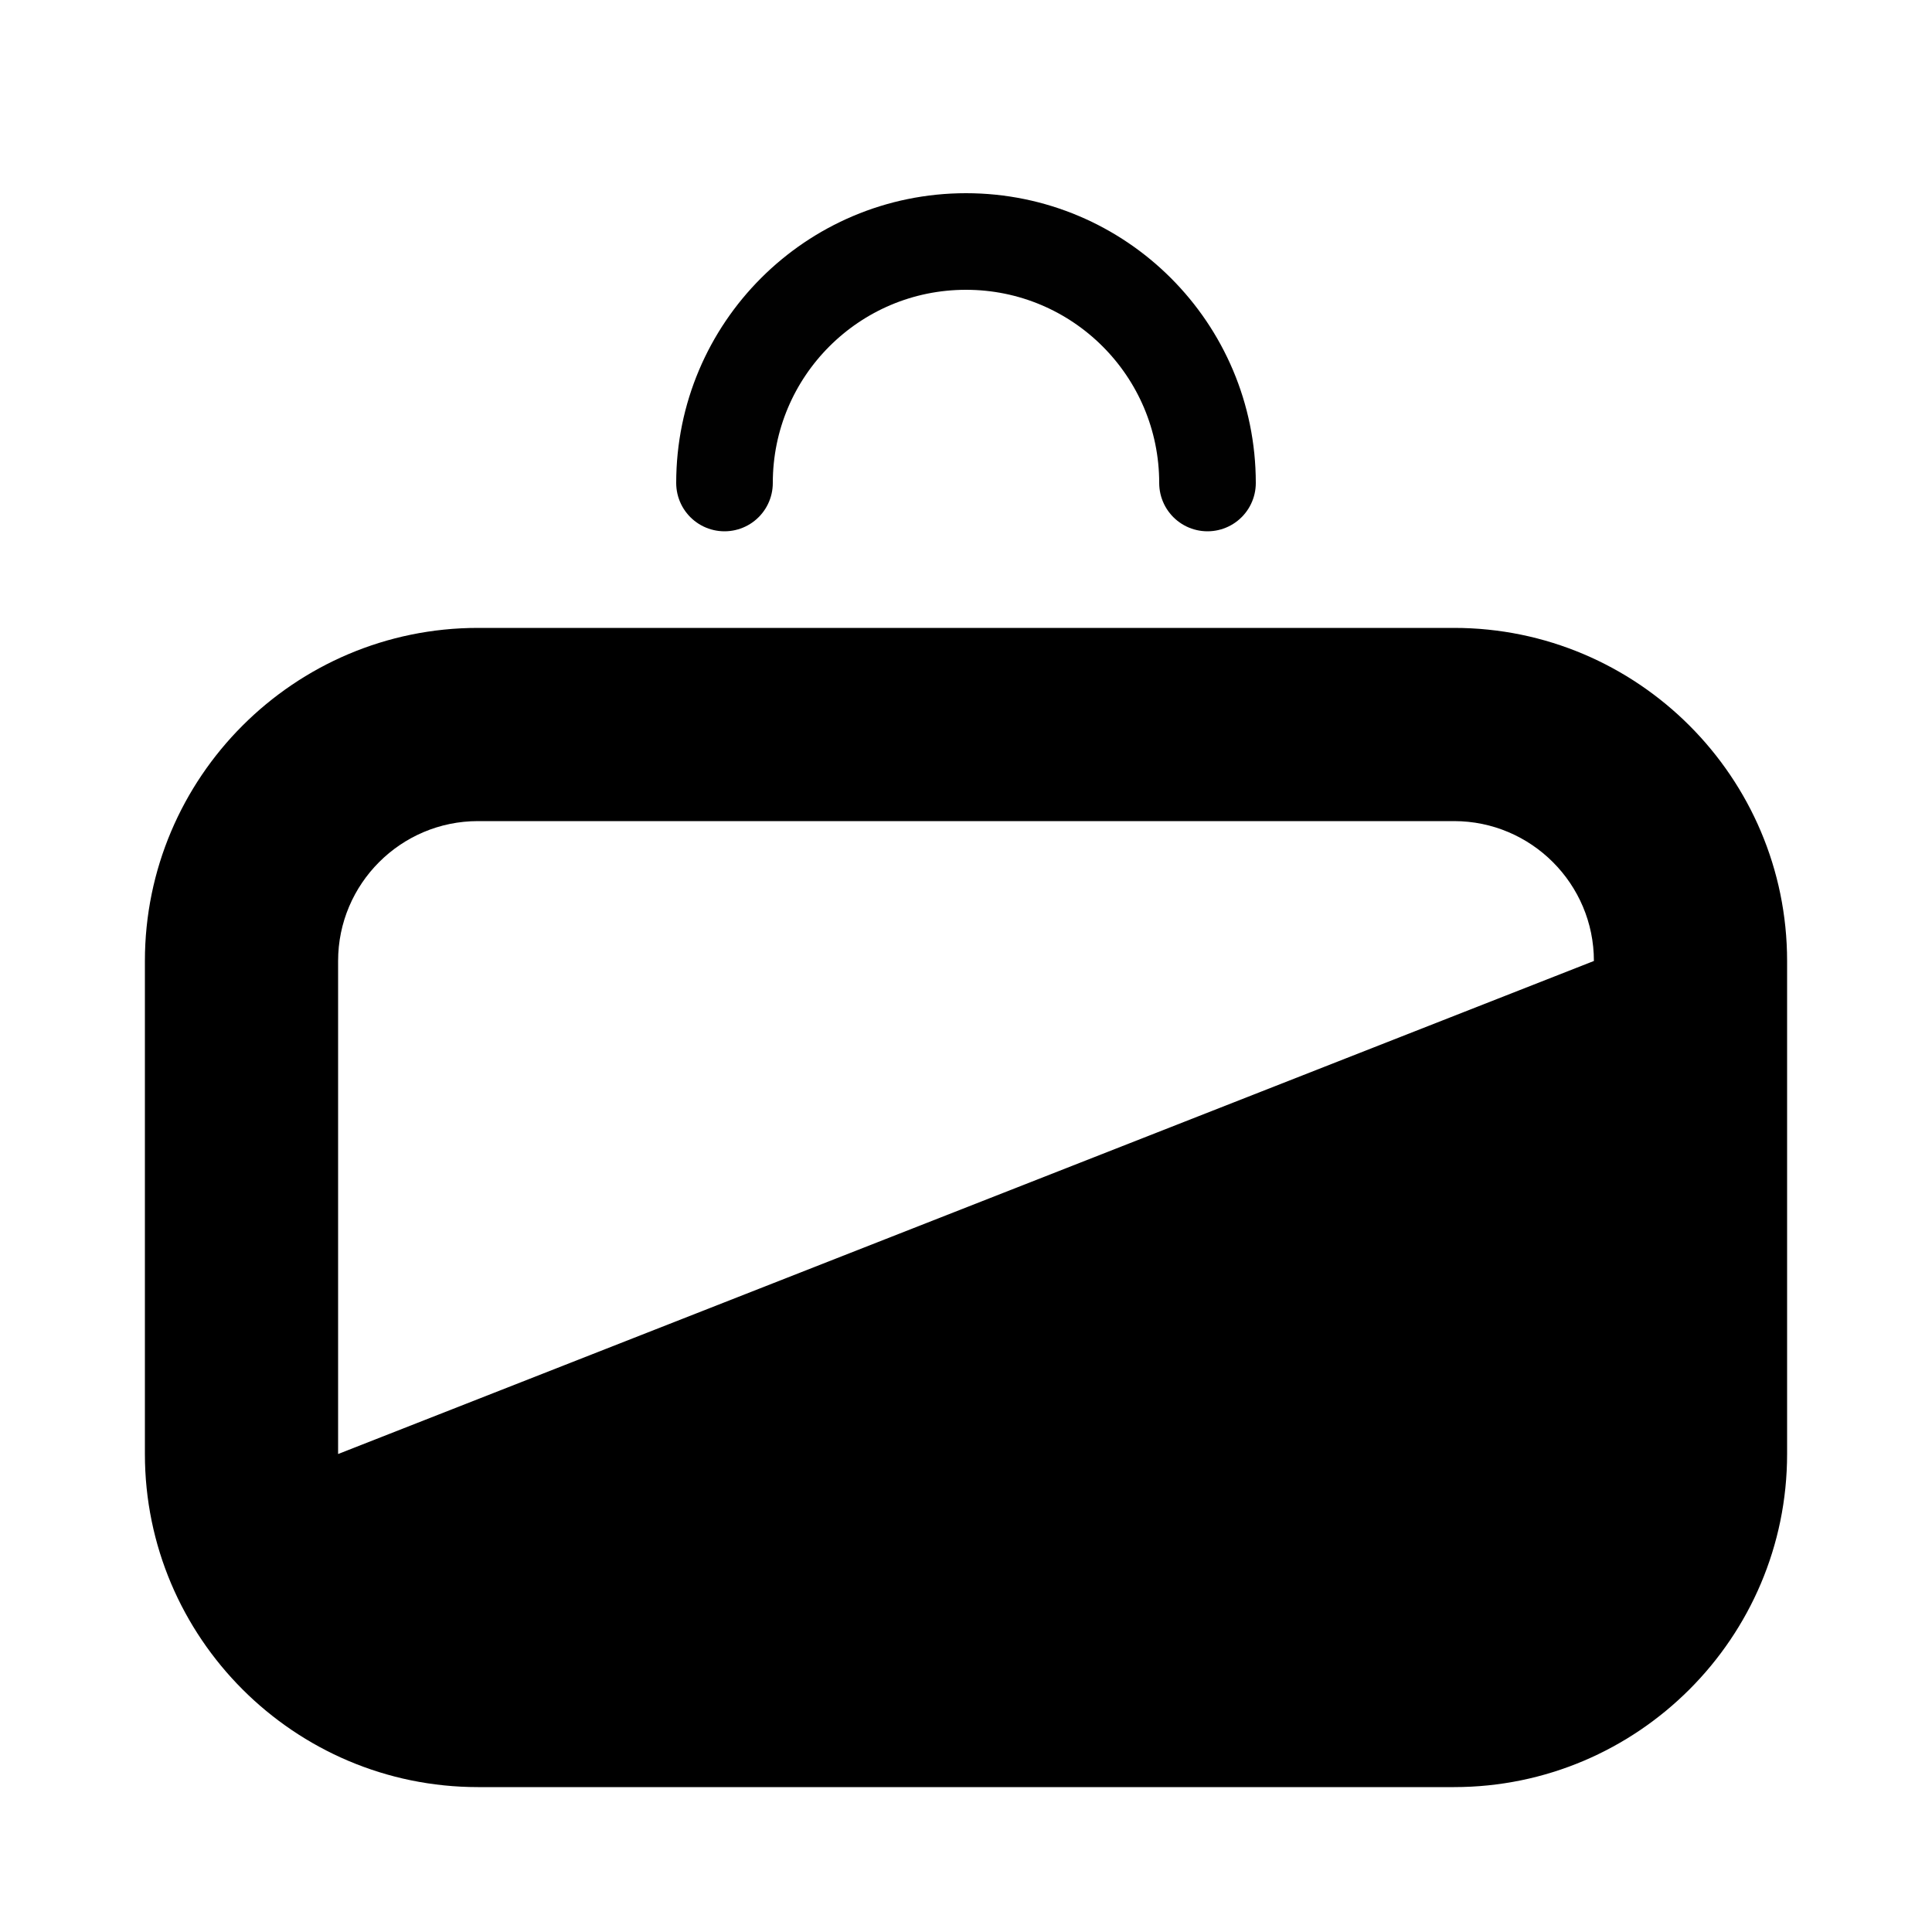 <?xml version="1.0" encoding="utf-8"?>
<!-- Generator: Adobe Illustrator 16.0.0, SVG Export Plug-In . SVG Version: 6.00 Build 0)  -->
<!DOCTYPE svg PUBLIC "-//W3C//DTD SVG 1.1//EN" "http://www.w3.org/Graphics/SVG/1.1/DTD/svg11.dtd">
<svg version="1.1" id="Layer_1" xmlns="http://www.w3.org/2000/svg" xmlns:xlink="http://www.w3.org/1999/xlink" x="0px" y="0px"
	 width="100px" height="100px" viewBox="0 0 100 100" enable-background="new 0 0 100 100" xml:space="preserve">
<path fill="none" stroke="#010101" stroke-width="5" stroke-linecap="round" stroke-linejoin="round" stroke-miterlimit="10" d="
	M37.5,25c0-6.904,5.596-12.5,12.5-12.5c6.902,0,12.5,5.596,12.5,12.5"/>
<path d="M75.26,32.5H24.74c-9.506,0-17.24,7.734-17.24,17.24v25.52c0,9.506,7.734,17.24,17.24,17.24h50.52
	c9.506,0,17.24-7.734,17.24-17.24V49.74C92.5,40.234,84.766,32.5,75.26,32.5z M17.5,75.26V49.74c0-3.992,3.248-7.24,7.24-7.24h50.52
	c3.992,0,7.24,3.248,7.24,7.24L17.5,75.26z"/>
</svg>
